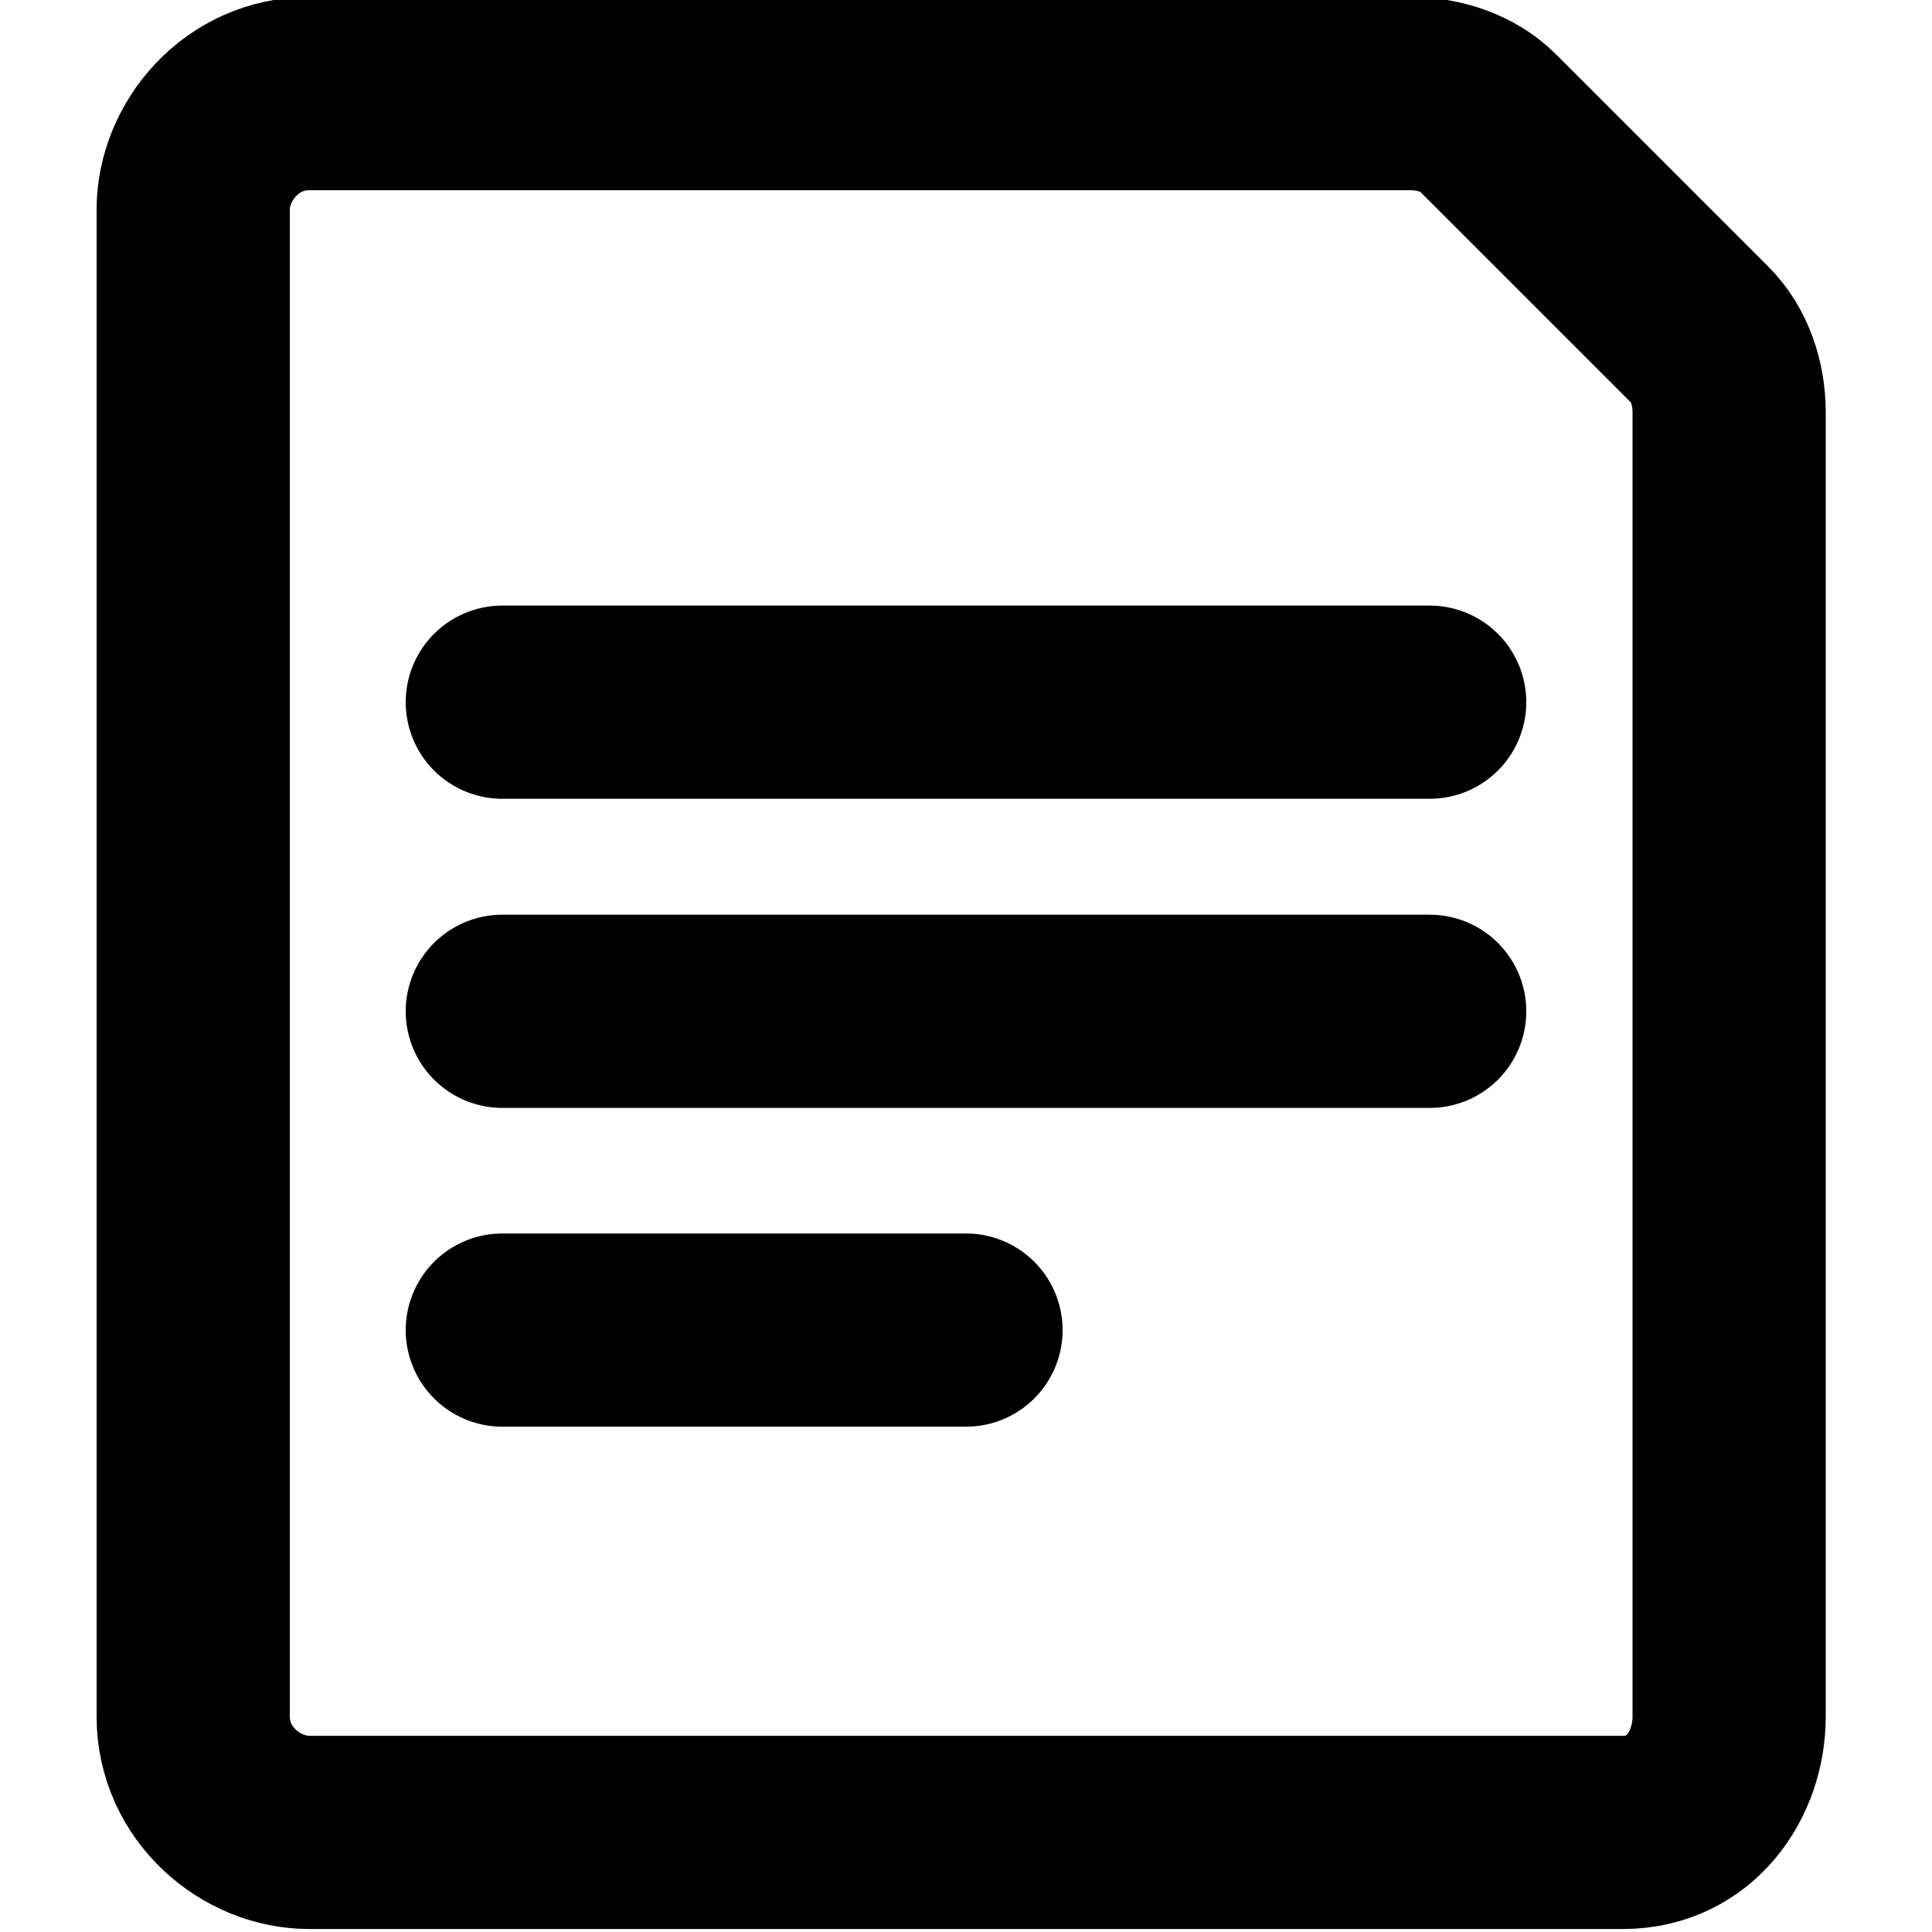 <?xml version="1.0" encoding="utf-8"?>
<!-- Generator: Adobe Illustrator 25.2.3, SVG Export Plug-In . SVG Version: 6.00 Build 0)  -->
<svg version="1.1" id="Слой_1" xmlns="http://www.w3.org/2000/svg" xmlns:xlink="http://www.w3.org/1999/xlink" x="0px" y="0px"
	 viewBox="0 0 20 20" style="enable-background:new 0 0 20 20;" xml:space="preserve">
<style type="text/css">
	.st0{fill:none;stroke:currentColor;stroke-width:2;stroke-linecap:round;stroke-linejoin:round;}
</style>
<g id="SmartBridge" transform="translate(797.5 325.569)">
	<path id="Контур_325" class="st0" d="M-779.6-307.8c0,0.6-0.4,1.2-1.1,1.2h-13.6c-0.6,0-1.2-0.5-1.2-1.2v-15.6
		c0-0.6,0.5-1.2,1.2-1.2h11.4c0.3,0,0.6,0.1,0.8,0.3l2.2,2.2c0.2,0.2,0.3,0.5,0.3,0.8v12.4L-779.6-307.8L-779.6-307.8z"/>
	<line id="Линия_12" class="st0" x1="-792.3" y1="-311.8" x2="-787.5" y2="-311.8"/>
	<line id="Линия_11" class="st0" x1="-792.3" y1="-315.1" x2="-782.7" y2="-315.1"/>
	<line id="Линия_10" class="st0" x1="-792.3" y1="-318.3" x2="-782.7" y2="-318.3"/>
</g>
</svg>

